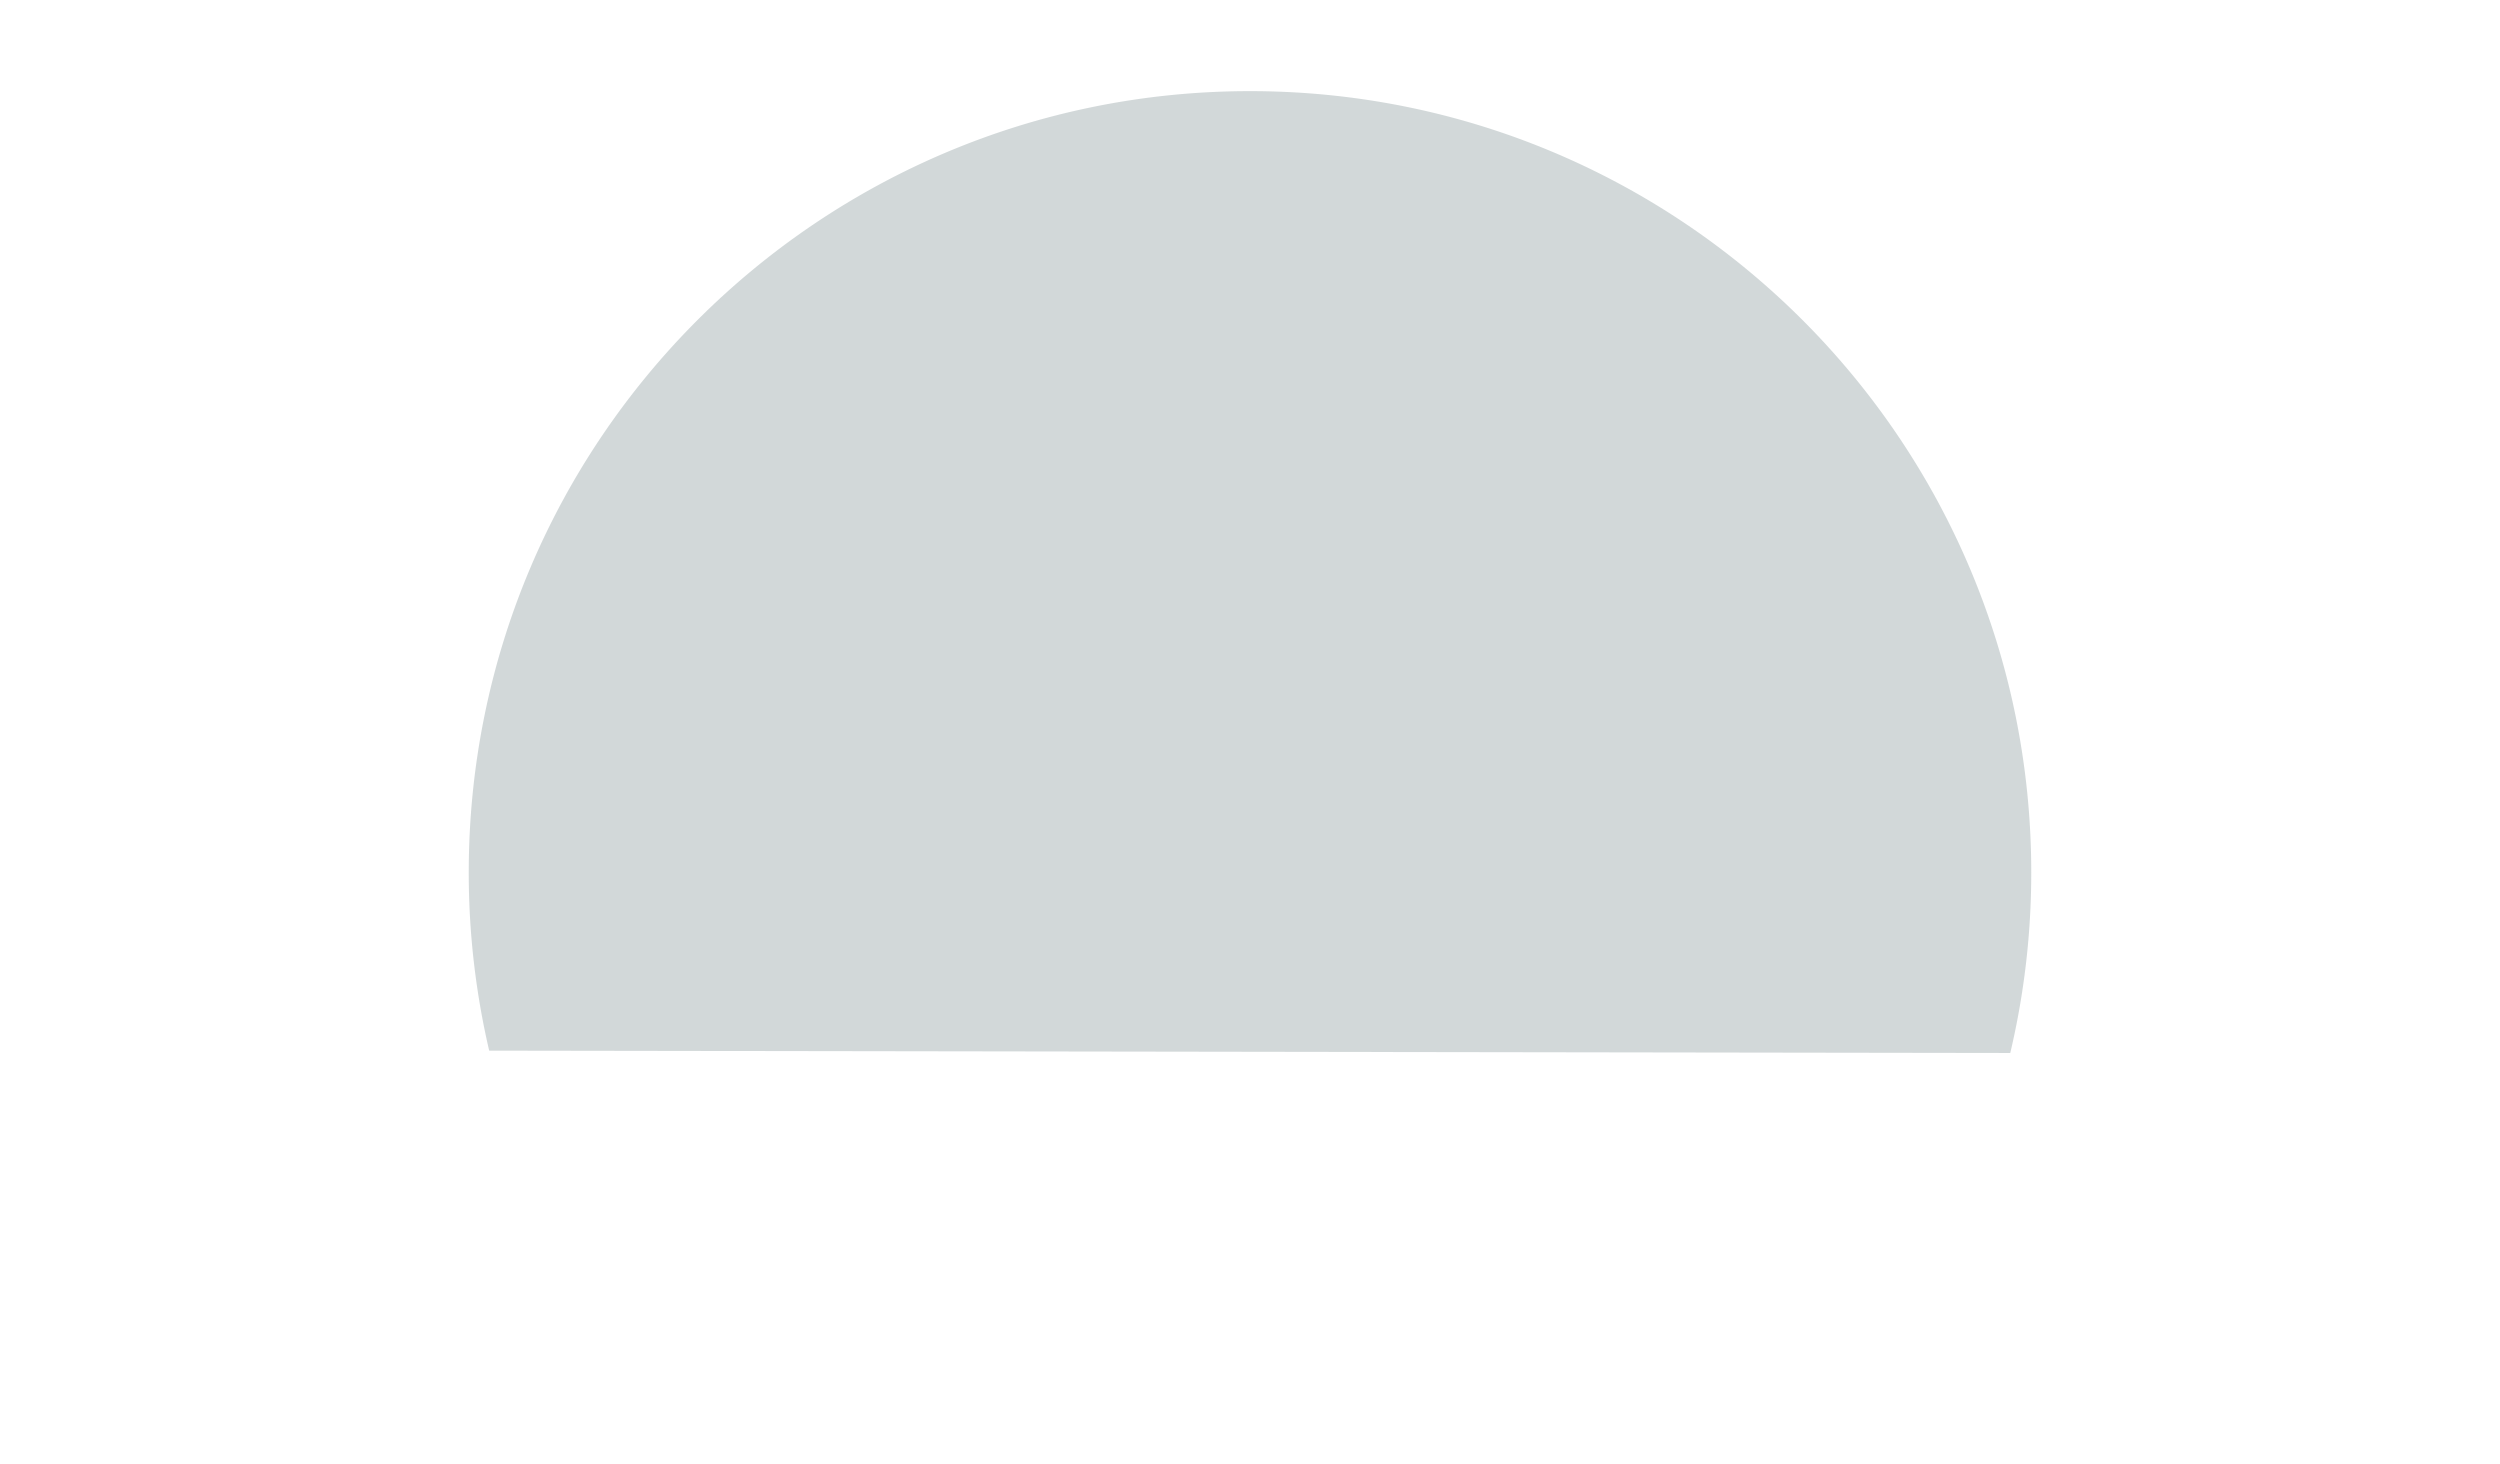 <svg xmlns="http://www.w3.org/2000/svg" xmlns:xlink="http://www.w3.org/1999/xlink" width="1920" height="1124" viewBox="0 0 1920 1124">
  <defs>
    <clipPath id="clip-path">
      <rect id="長方形_230" data-name="長方形 230" width="1920" height="1124" transform="translate(0 107)" fill="#fff" stroke="#707070" stroke-width="1"/>
    </clipPath>
  </defs>
  <g id="mv-city-circle" transform="translate(0 -107)">
    <g id="mv-city" clip-path="url(#clip-path)">
      <g id="グループ_172" data-name="グループ 172" transform="translate(0 -0.008)">
        <path id="パス_282" data-name="パス 282" d="M600,0c331.371,0,600,268.629,600,600a601.823,601.823,0,0,1-16.112,138.7L15.69,736.9A602.05,602.05,0,0,1,0,600C0,268.629,268.629,0,600,0Z" transform="translate(360 177)" fill="#09282e" opacity="0.18"/>
      </g>
    </g>
  </g>
</svg>
